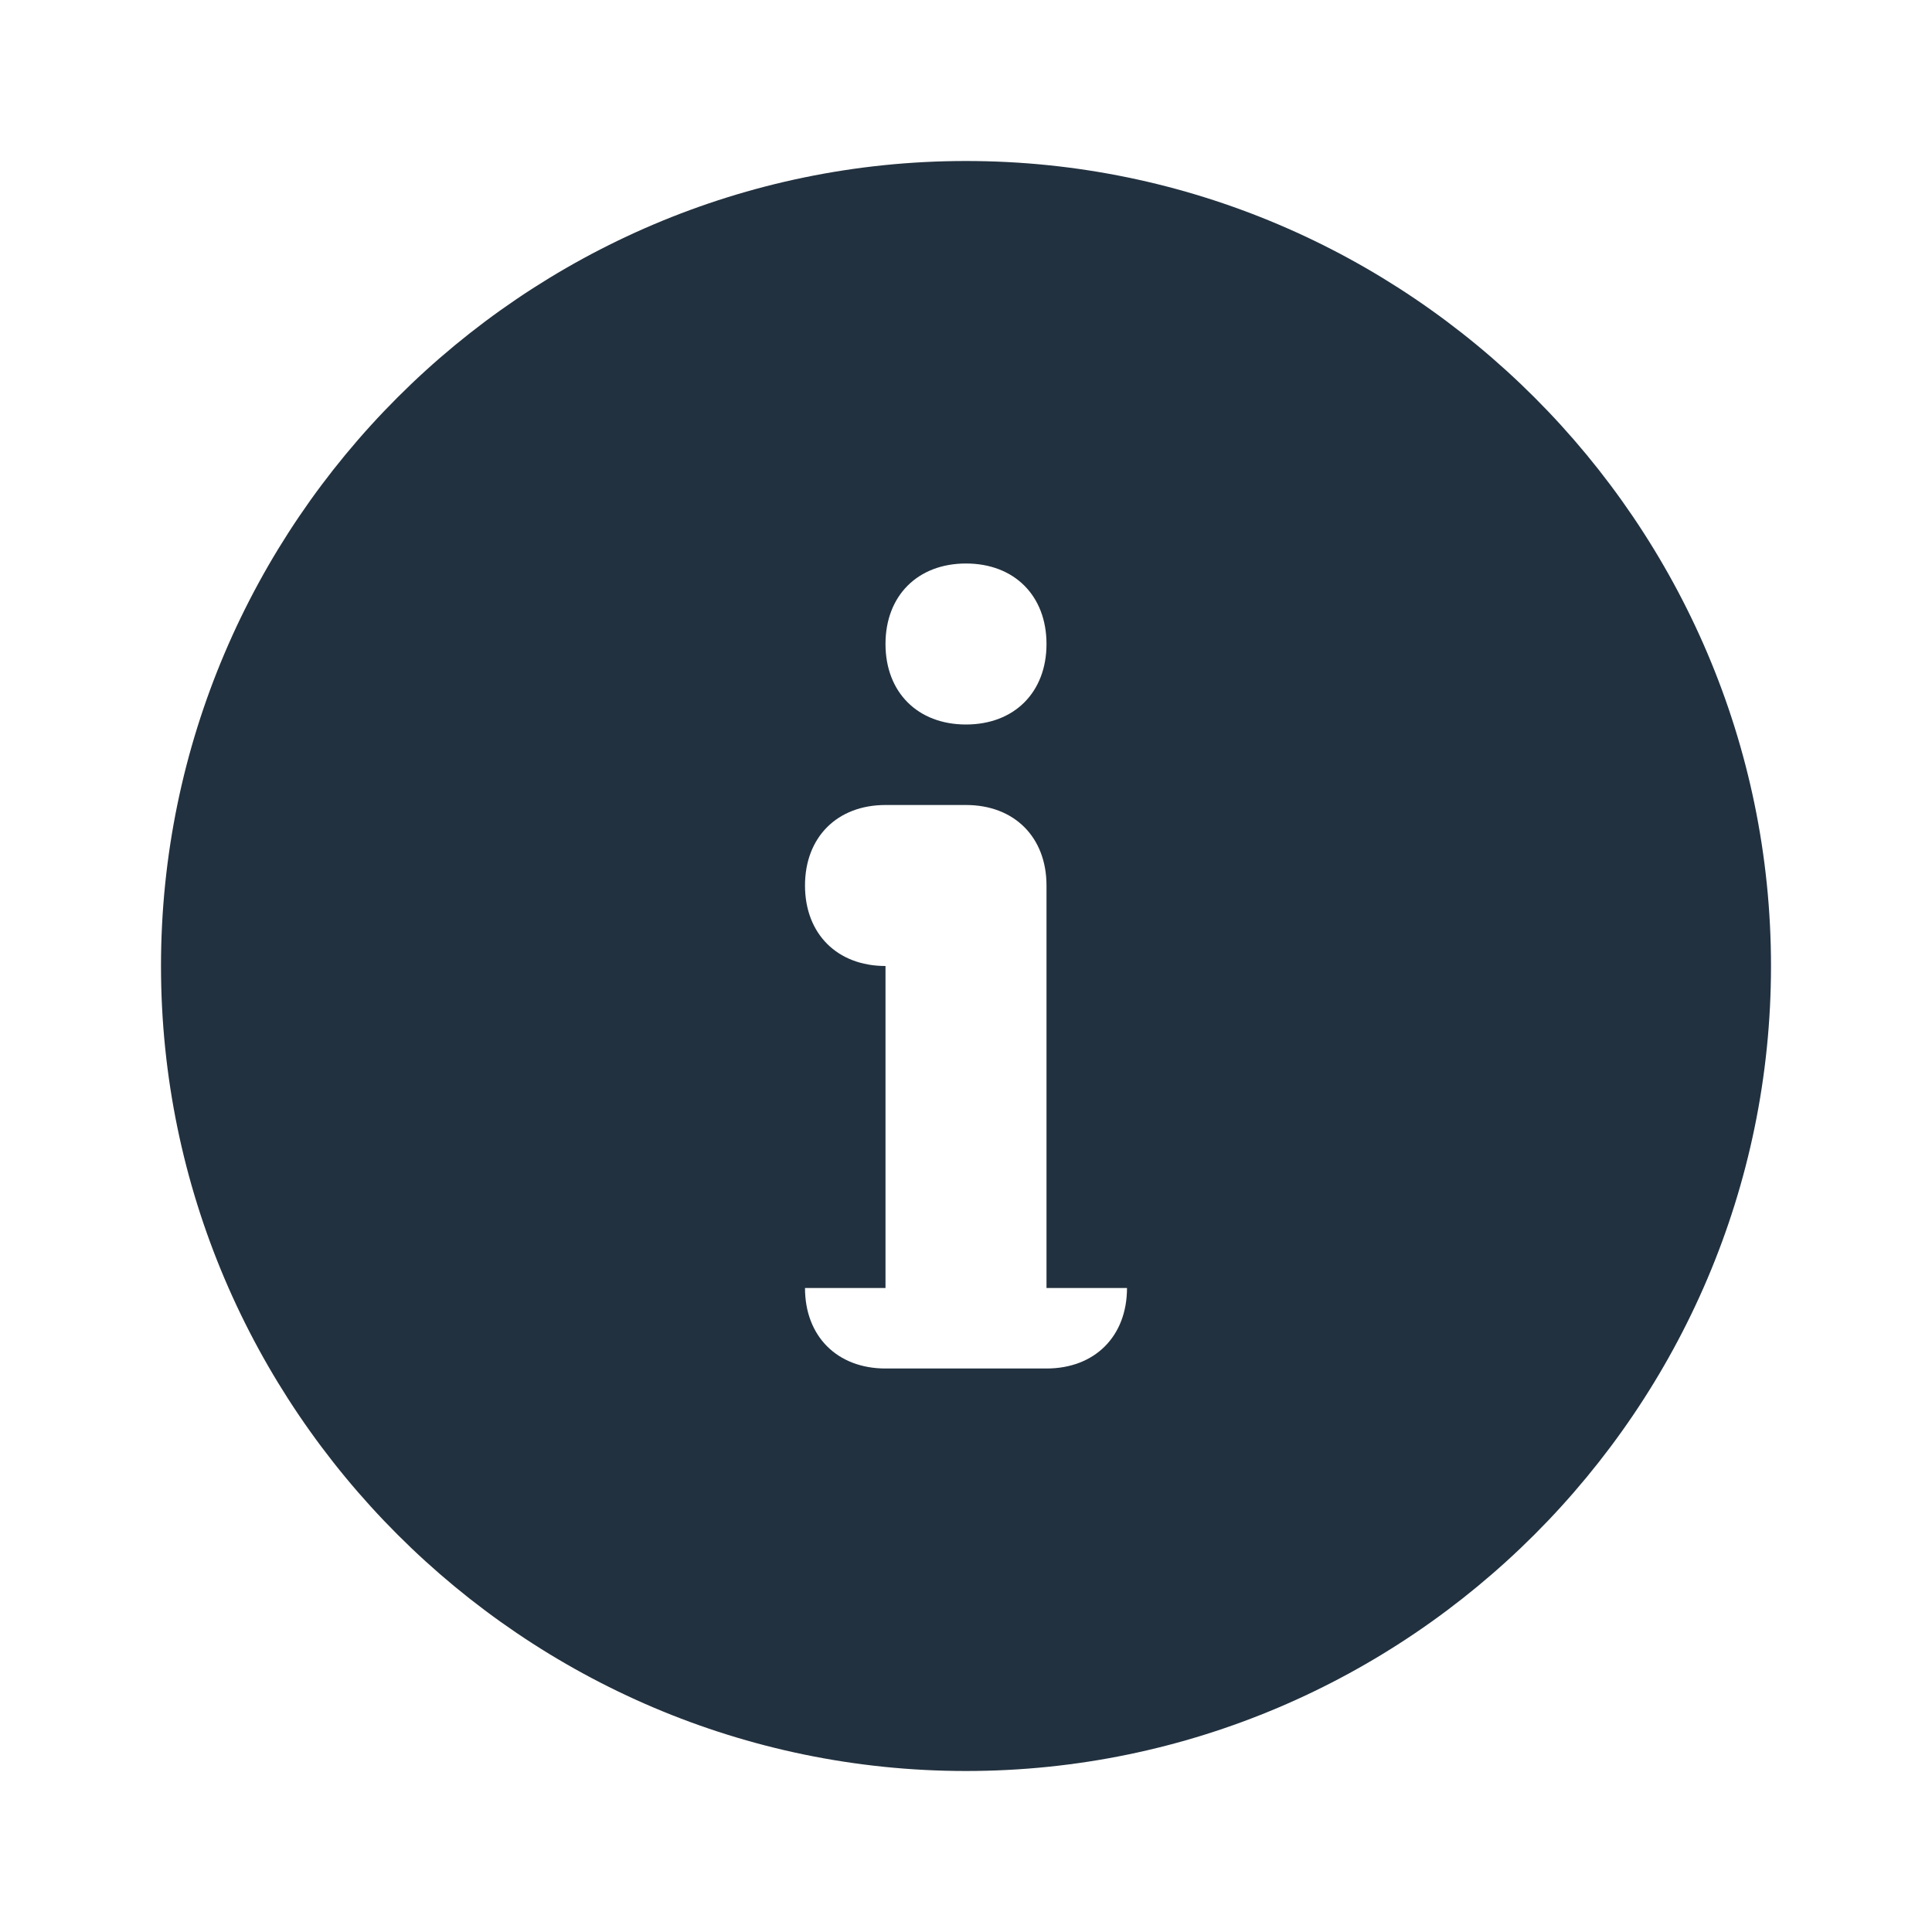 <svg xmlns="http://www.w3.org/2000/svg" width="24" height="24" viewBox="0 0 24 24">
  <path fill="#22313F" fill-rule="evenodd" d="M10,0 C4.5,0 0,4.5 0,10 C0,15.5 4.5,20 10,20 C15.5,20 20,15.5 20,10 C20,4.5 15.5,0 10,0 Z M10,5 C10.6,5 11,5.4 11,6 C11,6.6 10.6,7 10,7 C9.4,7 9,6.6 9,6 C9,5.4 9.4,5 10,5 Z M11,15 L9,15 C8.4,15 8,14.6 8,14 L9,14 L9,10 C8.4,10 8,9.6 8,9 C8,8.4 8.4,8 9,8 L10,8 C10.6,8 11,8.4 11,9 L11,14 L12,14 C12,14.6 11.6,15 11,15 Z" transform="translate(2 2)"/>
</svg>
